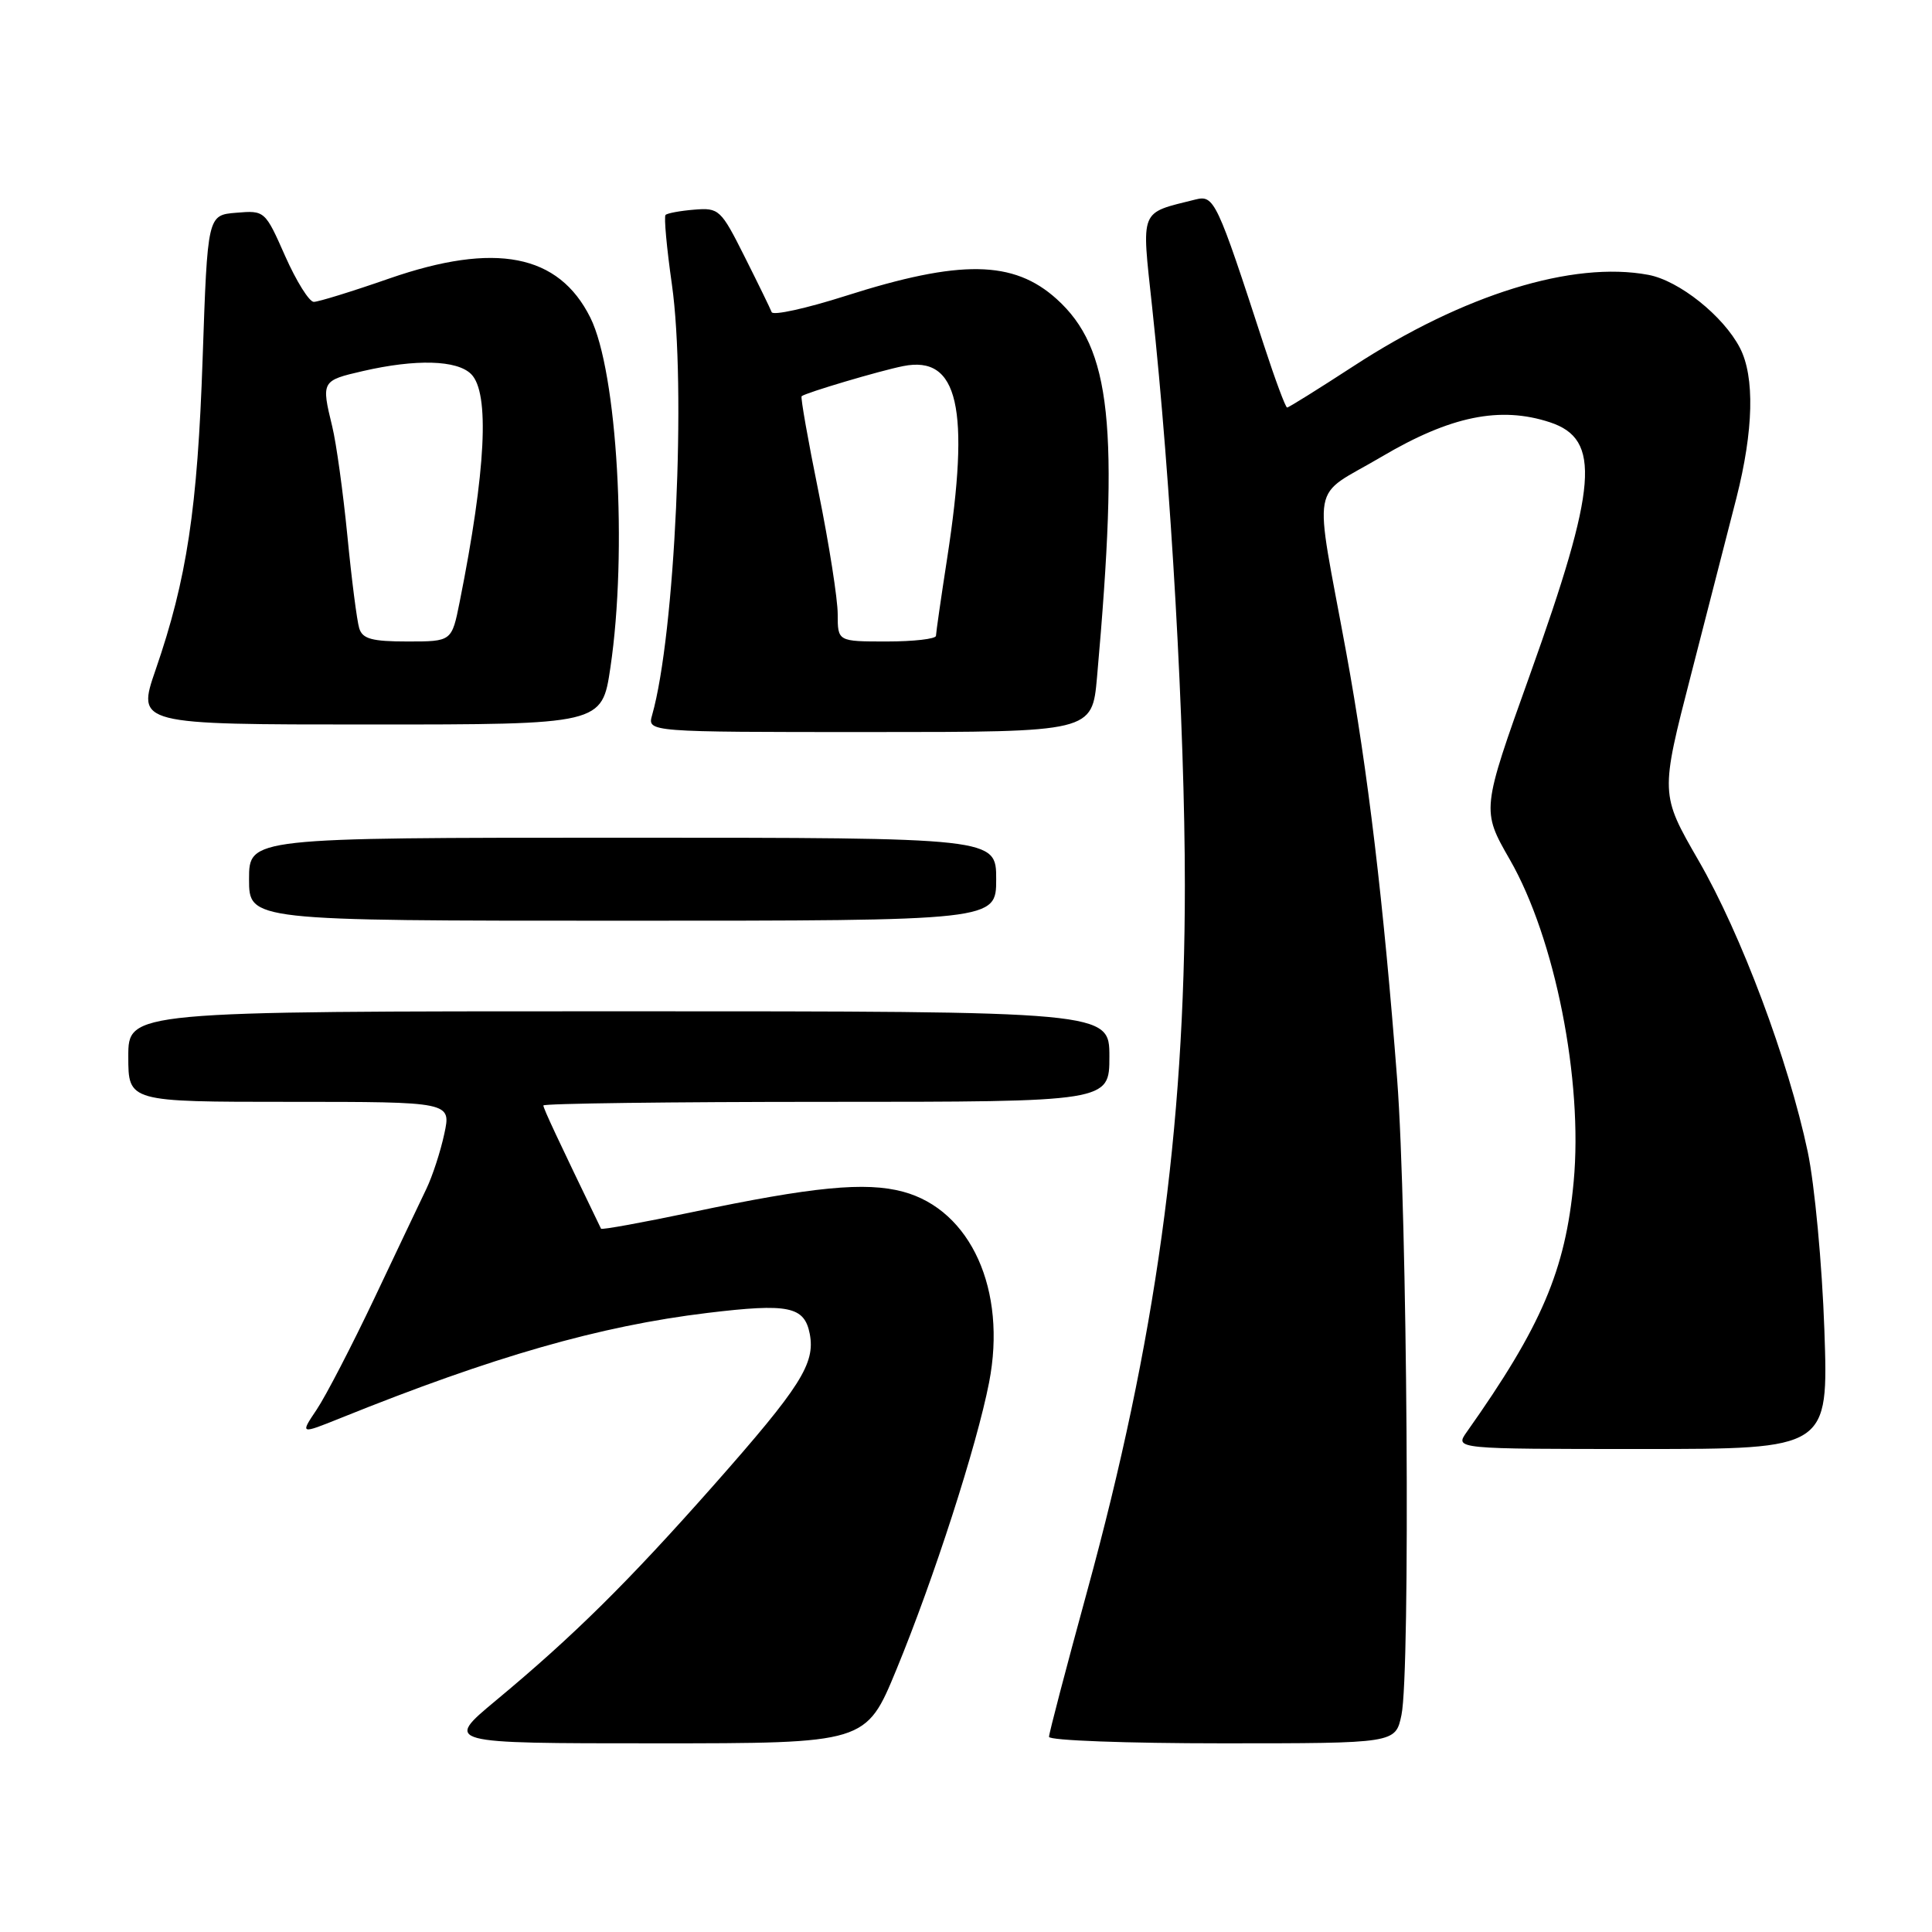 <?xml version="1.0" encoding="UTF-8" standalone="no"?>
<!DOCTYPE svg PUBLIC "-//W3C//DTD SVG 1.1//EN" "http://www.w3.org/Graphics/SVG/1.1/DTD/svg11.dtd" >
<svg xmlns="http://www.w3.org/2000/svg" xmlns:xlink="http://www.w3.org/1999/xlink" version="1.1" viewBox="0 0 256 256">
 <g >
 <path fill="currentColor"
d=" M 118.77 221.25 C 123.73 209.22 129.42 191.60 131.06 183.18 C 133.44 170.95 128.65 160.33 119.67 157.91 C 114.69 156.57 107.74 157.24 91.64 160.63 C 85.12 162.00 79.72 162.98 79.64 162.81 C 73.86 150.85 72.00 146.88 72.00 146.48 C 72.00 146.22 88.88 146.00 109.50 146.00 C 147.00 146.00 147.00 146.00 147.00 140.00 C 147.00 134.00 147.00 134.00 82.00 134.00 C 17.00 134.00 17.00 134.00 17.00 140.00 C 17.00 146.00 17.00 146.00 38.39 146.00 C 59.79 146.00 59.79 146.00 58.87 150.25 C 58.37 152.59 57.30 155.85 56.51 157.50 C 55.72 159.15 52.61 165.68 49.62 172.00 C 46.62 178.32 43.17 184.98 41.96 186.78 C 39.76 190.06 39.76 190.06 45.13 187.90 C 65.38 179.74 79.45 175.70 93.74 173.97 C 104.51 172.67 106.59 173.10 107.30 176.76 C 108.04 180.68 106.09 183.76 94.56 196.81 C 83.21 209.64 76.04 216.74 65.69 225.34 C 58.89 231.00 58.89 231.00 86.82 231.00 C 114.75 231.00 114.75 231.00 118.77 221.25 Z  M 185.70 227.25 C 186.90 221.61 186.48 160.71 185.13 143.00 C 183.34 119.68 181.24 102.05 178.39 86.50 C 174.07 62.95 173.49 66.18 183.07 60.52 C 192.20 55.13 198.78 53.78 205.39 55.96 C 212.18 58.21 211.69 64.36 202.72 89.42 C 196.30 107.35 196.30 107.35 200.07 113.92 C 206.05 124.33 209.77 143.13 208.52 156.57 C 207.43 168.33 204.26 175.74 194.35 189.75 C 192.76 192.00 192.76 192.00 217.52 192.00 C 242.28 192.00 242.28 192.00 241.74 176.25 C 241.44 167.56 240.45 156.96 239.53 152.60 C 236.97 140.50 230.71 123.79 225.07 114.03 C 219.99 105.22 219.99 105.22 224.08 89.36 C 226.33 80.64 229.03 70.12 230.08 66.00 C 232.36 57.03 232.53 49.92 230.55 46.10 C 228.36 41.87 222.49 37.18 218.42 36.42 C 208.40 34.54 193.90 39.03 179.34 48.52 C 174.71 51.53 170.76 54.00 170.55 54.00 C 170.34 54.00 168.96 50.29 167.48 45.75 C 161.22 26.51 160.89 25.81 158.39 26.44 C 150.93 28.31 151.25 27.52 152.66 40.65 C 155.16 63.85 157.00 96.36 157.00 117.28 C 157.00 149.71 153.11 177.78 144.04 210.89 C 141.27 221.01 139.00 229.67 139.00 230.14 C 139.00 230.62 149.33 231.00 161.95 231.00 C 184.91 231.00 184.91 231.00 185.70 227.25 Z  M 132.00 116.50 C 132.00 111.00 132.00 111.00 82.50 111.00 C 33.00 111.00 33.00 111.00 33.00 116.50 C 33.00 122.00 33.00 122.00 82.50 122.00 C 132.00 122.00 132.00 122.00 132.00 116.50 Z  M 145.36 89.75 C 148.33 56.36 147.25 46.16 140.01 39.62 C 134.30 34.47 127.25 34.36 112.04 39.21 C 106.83 40.87 102.43 41.84 102.25 41.36 C 102.07 40.89 100.46 37.58 98.66 34.00 C 95.53 27.76 95.27 27.51 92.00 27.78 C 90.13 27.93 88.42 28.25 88.19 28.48 C 87.96 28.70 88.34 32.85 89.03 37.69 C 90.95 51.25 89.45 84.06 86.41 94.75 C 85.77 97.00 85.77 97.00 115.24 97.00 C 144.71 97.00 144.71 97.00 145.36 89.75 Z  M 80.88 88.46 C 83.17 73.07 81.80 49.27 78.22 42.08 C 74.02 33.66 65.63 32.03 51.59 36.90 C 46.69 38.61 42.18 40.00 41.58 40.00 C 40.97 40.00 39.27 37.27 37.79 33.94 C 35.13 27.92 35.08 27.87 31.31 28.19 C 27.50 28.50 27.50 28.50 26.85 47.50 C 26.17 67.45 24.76 76.75 20.62 88.75 C 18.12 96.00 18.12 96.00 48.94 96.00 C 79.76 96.00 79.76 96.00 80.88 88.46 Z  M 111.00 81.38 C 111.00 79.38 109.86 72.12 108.47 65.24 C 107.07 58.36 106.06 52.63 106.22 52.50 C 106.79 52.03 116.60 49.12 119.68 48.51 C 126.98 47.05 128.58 54.04 125.50 74.00 C 124.69 79.22 124.03 83.84 124.02 84.25 C 124.01 84.66 121.08 85.00 117.50 85.00 C 111.00 85.00 111.00 85.00 111.00 81.38 Z  M 47.60 83.25 C 47.30 82.29 46.59 76.78 46.03 71.00 C 45.46 65.22 44.56 58.70 44.02 56.50 C 42.56 50.51 42.61 50.43 48.08 49.17 C 55.11 47.55 60.56 47.70 62.43 49.57 C 64.91 52.05 64.39 62.33 60.91 79.75 C 59.86 85.00 59.86 85.00 54.00 85.00 C 49.29 85.00 48.03 84.66 47.60 83.25 Z "/>
</g>
</svg>